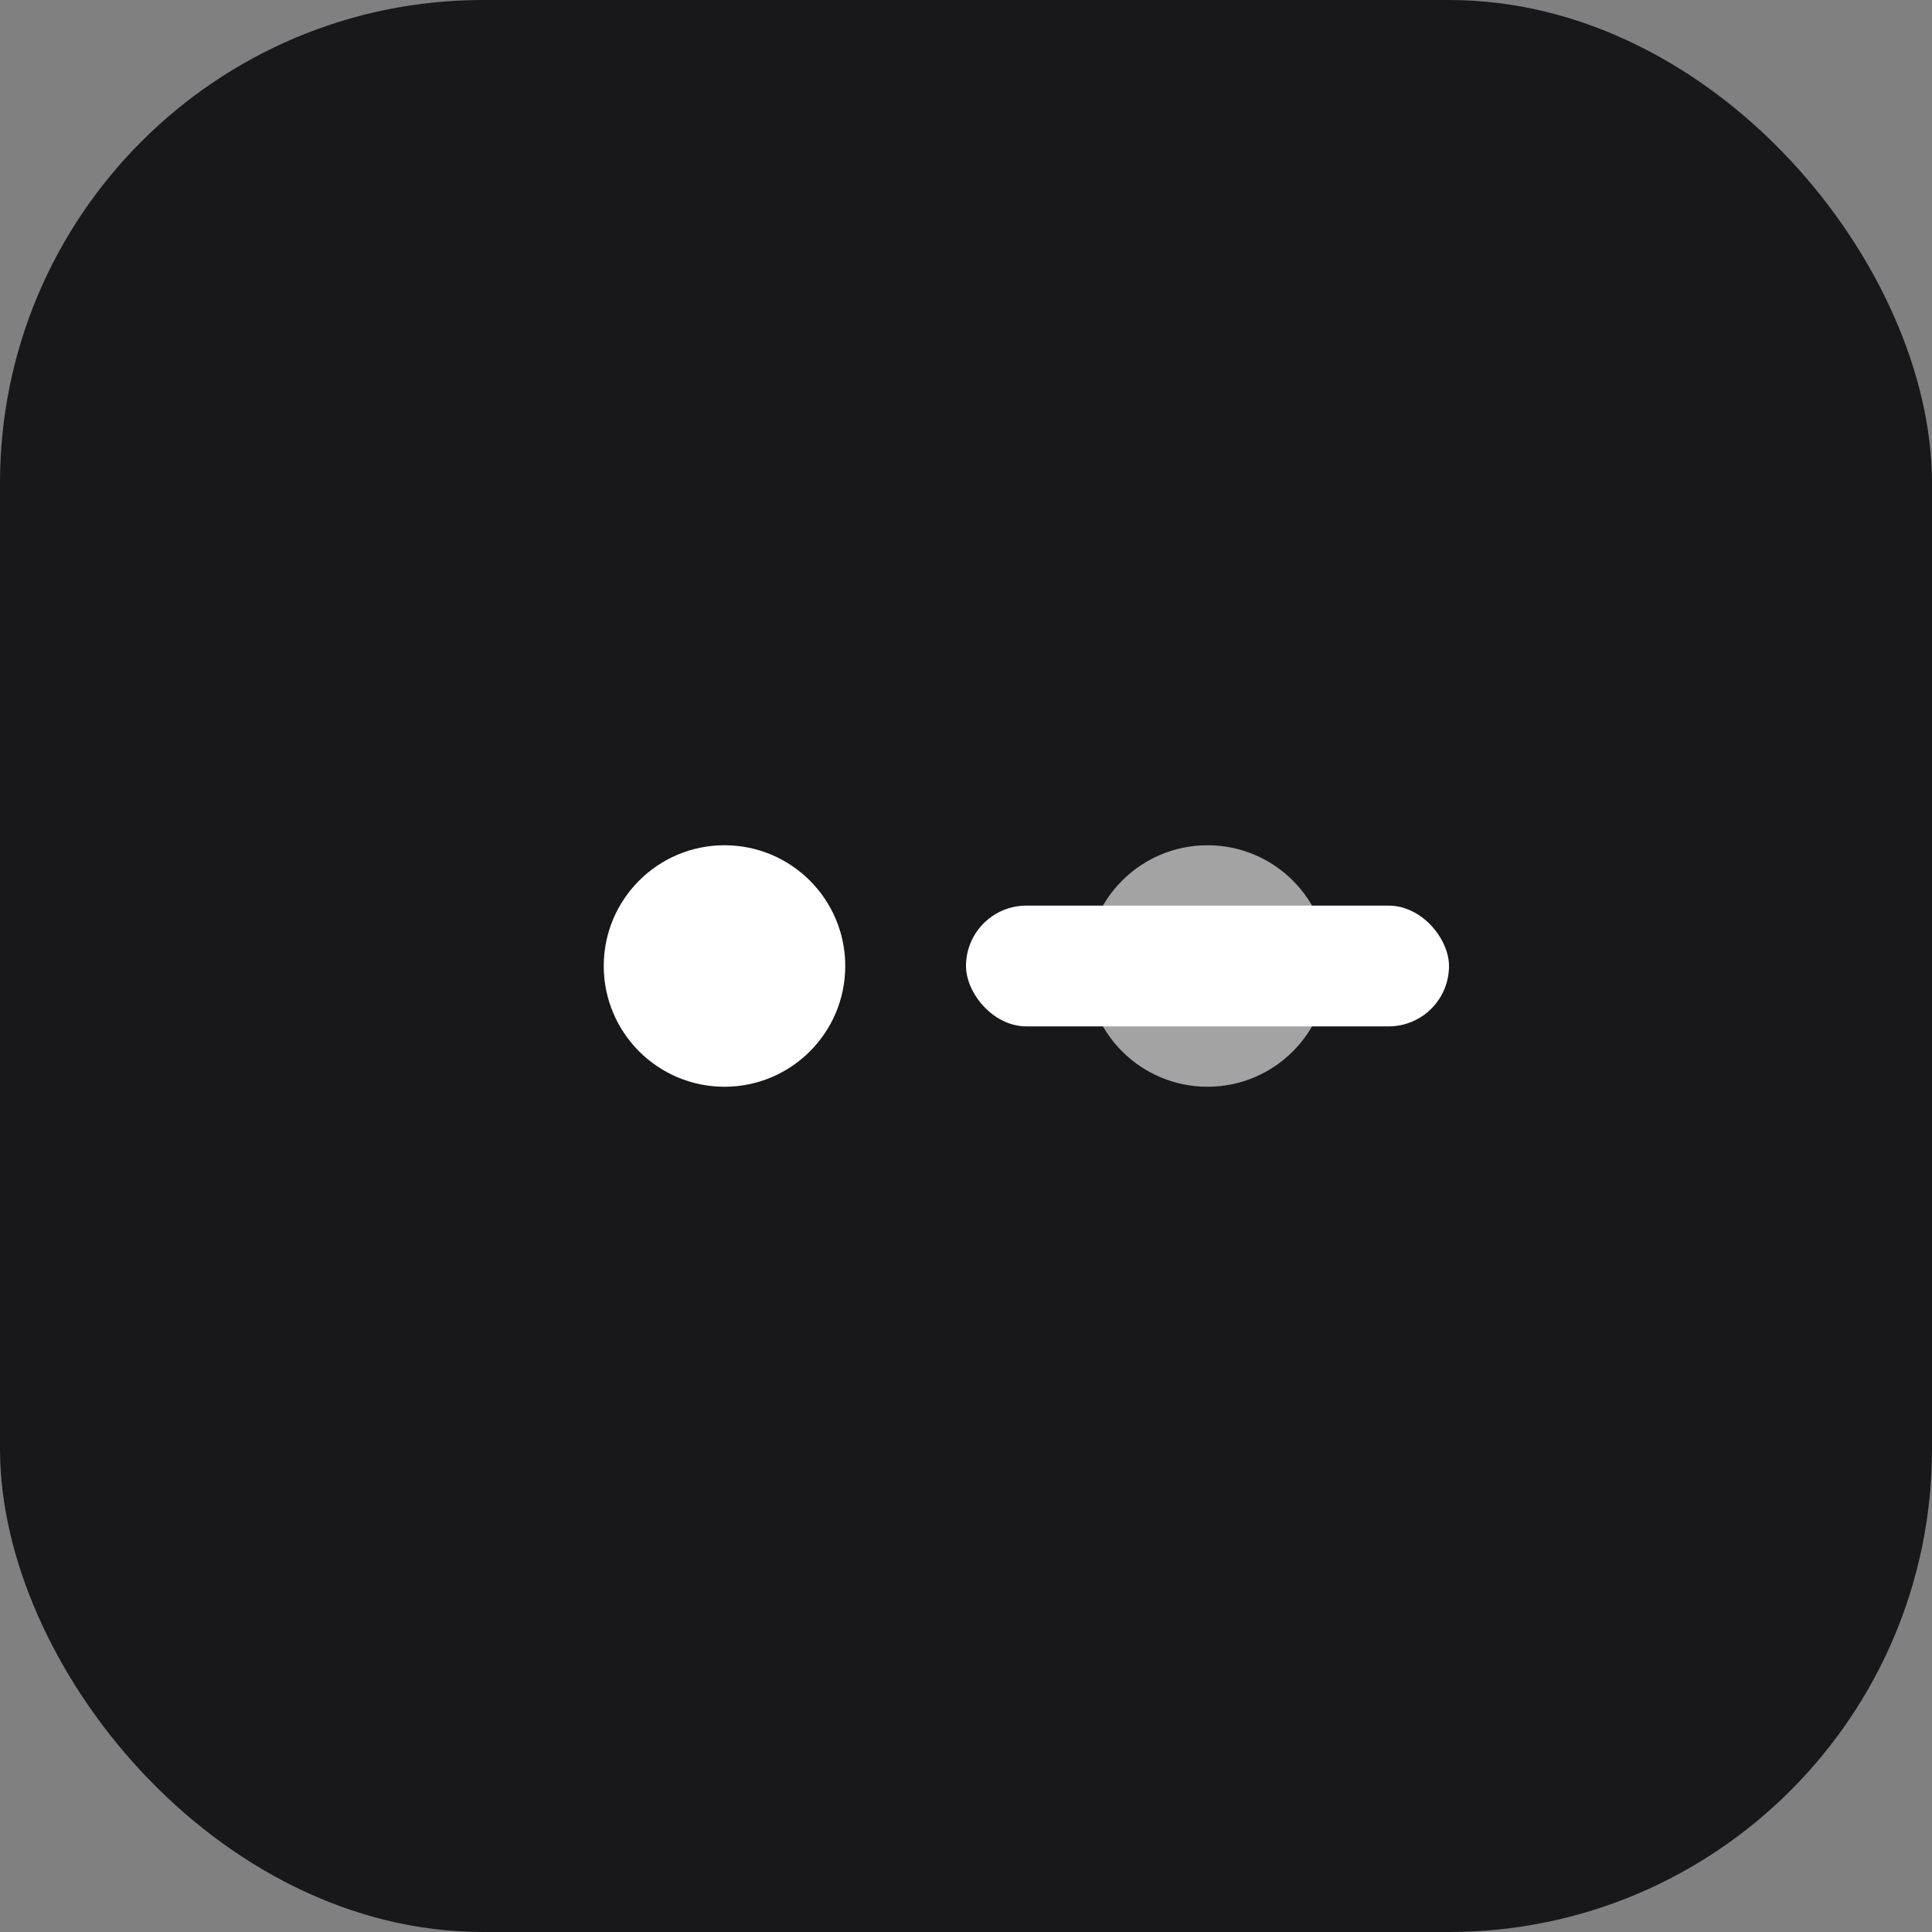 <svg width="32" height="32" viewBox="0 0 32 32" fill="none" xmlns="http://www.w3.org/2000/svg">
  <rect x="0" y="0" width="32" height="32" fill="#808080" stroke="none"/>
  <rect width="32" height="32" rx="8" fill="#18181B"/>
  <g transform="translate(8, 8)">
    <!-- Dot -->
    <circle cx="4" cy="8" r="2" fill="#ffffff"/>
    <!-- Dash -->
    <rect x="8" y="7" width="8" height="2" rx="1" fill="#ffffff"/>
    <!-- Dot -->
    <circle cx="12" cy="8" r="2" fill="#ffffff" opacity="0.6"/>
  </g>
</svg> 